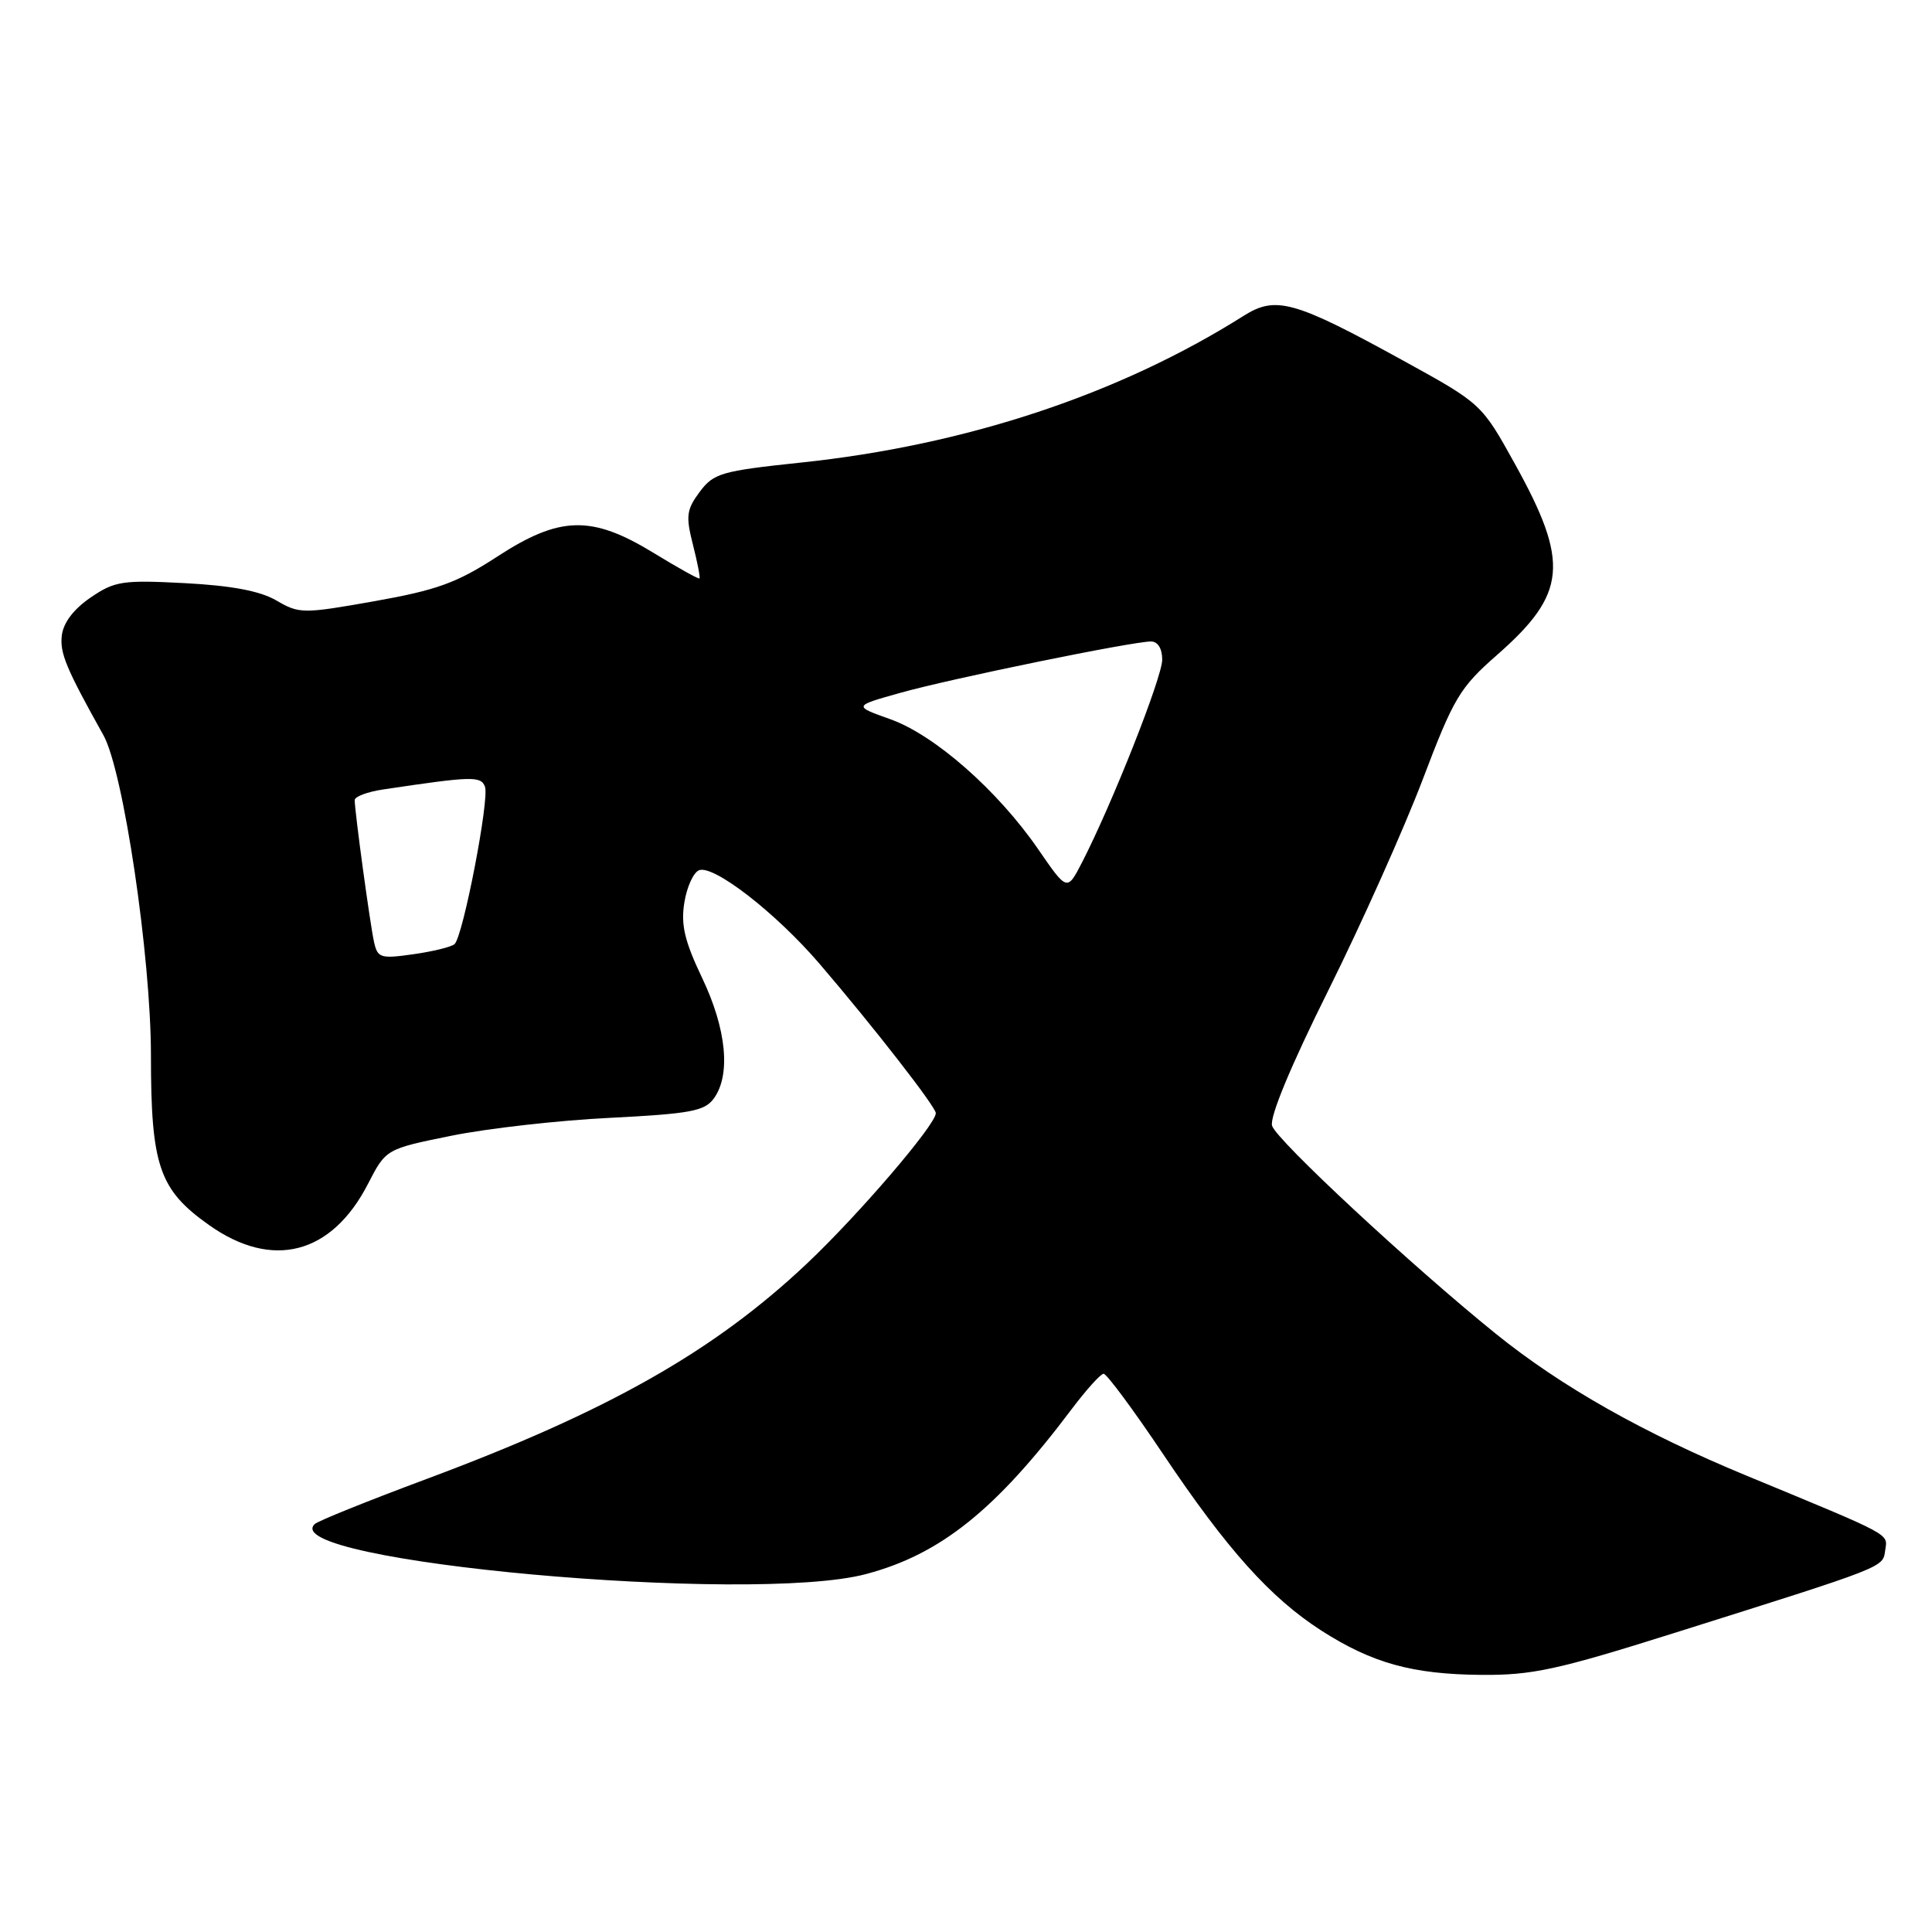 <?xml version="1.0" encoding="UTF-8" standalone="no"?>
<!DOCTYPE svg PUBLIC "-//W3C//DTD SVG 1.1//EN" "http://www.w3.org/Graphics/SVG/1.1/DTD/svg11.dtd" >
<svg xmlns="http://www.w3.org/2000/svg" xmlns:xlink="http://www.w3.org/1999/xlink" version="1.1" viewBox="0 0 256 256">
 <g >
 <path fill="currentColor"
d=" M 221.75 216.41 C 250.10 207.48 249.47 207.73 249.80 205.42 C 250.12 203.16 250.99 203.63 231.49 195.56 C 217.75 189.89 206.84 183.71 198.19 176.72 C 187.02 167.70 169.17 151.10 168.56 149.18 C 168.20 148.05 171.01 141.27 176.02 131.21 C 180.44 122.32 186.06 109.75 188.52 103.28 C 192.62 92.47 193.43 91.11 198.36 86.79 C 207.61 78.67 208.00 74.59 200.75 61.50 C 196.32 53.50 196.32 53.50 185.91 47.77 C 171.53 39.86 169.05 39.16 164.82 41.83 C 148.31 52.26 127.97 59.00 106.07 61.30 C 95.58 62.41 94.56 62.70 92.71 65.18 C 90.97 67.52 90.85 68.39 91.81 72.14 C 92.41 74.50 92.80 76.53 92.69 76.65 C 92.57 76.76 89.83 75.24 86.60 73.26 C 78.38 68.24 74.18 68.34 65.83 73.79 C 60.53 77.23 57.89 78.19 49.63 79.66 C 40.14 81.34 39.65 81.34 36.63 79.57 C 34.47 78.31 30.72 77.60 24.50 77.27 C 16.24 76.84 15.21 76.99 12.00 79.18 C 9.76 80.71 8.39 82.51 8.19 84.21 C 7.92 86.54 8.74 88.53 13.71 97.43 C 16.35 102.17 20.00 126.77 20.00 139.83 C 20.00 154.48 21.08 157.64 27.69 162.32 C 36.08 168.27 43.94 166.24 48.76 156.87 C 51.14 152.25 51.14 152.25 59.82 150.49 C 64.59 149.52 74.05 148.45 80.83 148.12 C 91.46 147.58 93.36 147.23 94.58 145.56 C 96.86 142.44 96.27 136.35 93.03 129.57 C 90.71 124.70 90.20 122.54 90.68 119.59 C 91.01 117.52 91.89 115.60 92.63 115.31 C 94.57 114.57 102.80 120.96 108.57 127.68 C 115.68 135.97 124.00 146.66 124.00 147.50 C 124.00 149.03 113.74 161.00 106.91 167.44 C 94.59 179.07 80.54 187.02 56.50 195.98 C 48.80 198.85 42.14 201.53 41.71 201.94 C 36.45 206.89 99.56 212.62 114.76 208.57 C 124.63 205.95 131.96 200.07 142.00 186.72 C 143.93 184.16 145.83 182.05 146.23 182.03 C 146.63 182.01 150.20 186.83 154.16 192.74 C 162.62 205.35 168.35 211.73 175.10 216.07 C 181.83 220.38 187.14 221.85 196.25 221.93 C 202.98 221.99 206.33 221.27 221.75 216.41 Z  M 49.56 124.81 C 49.03 122.43 47.00 107.51 47.00 106.02 C 47.00 105.55 48.69 104.92 50.75 104.61 C 62.60 102.84 63.71 102.81 64.26 104.24 C 64.88 105.85 61.36 124.08 60.23 125.10 C 59.83 125.47 57.38 126.07 54.78 126.44 C 50.42 127.06 50.03 126.94 49.56 124.81 Z  M 137.56 112.52 C 132.19 104.73 123.83 97.38 117.97 95.30 C 113.06 93.55 113.06 93.55 119.28 91.81 C 125.95 89.93 150.03 85.00 152.51 85.00 C 153.42 85.00 154.00 85.94 154.00 87.41 C 154.00 89.74 147.34 106.58 143.36 114.30 C 141.40 118.10 141.40 118.10 137.56 112.52 Z "/>
</g>
</svg>